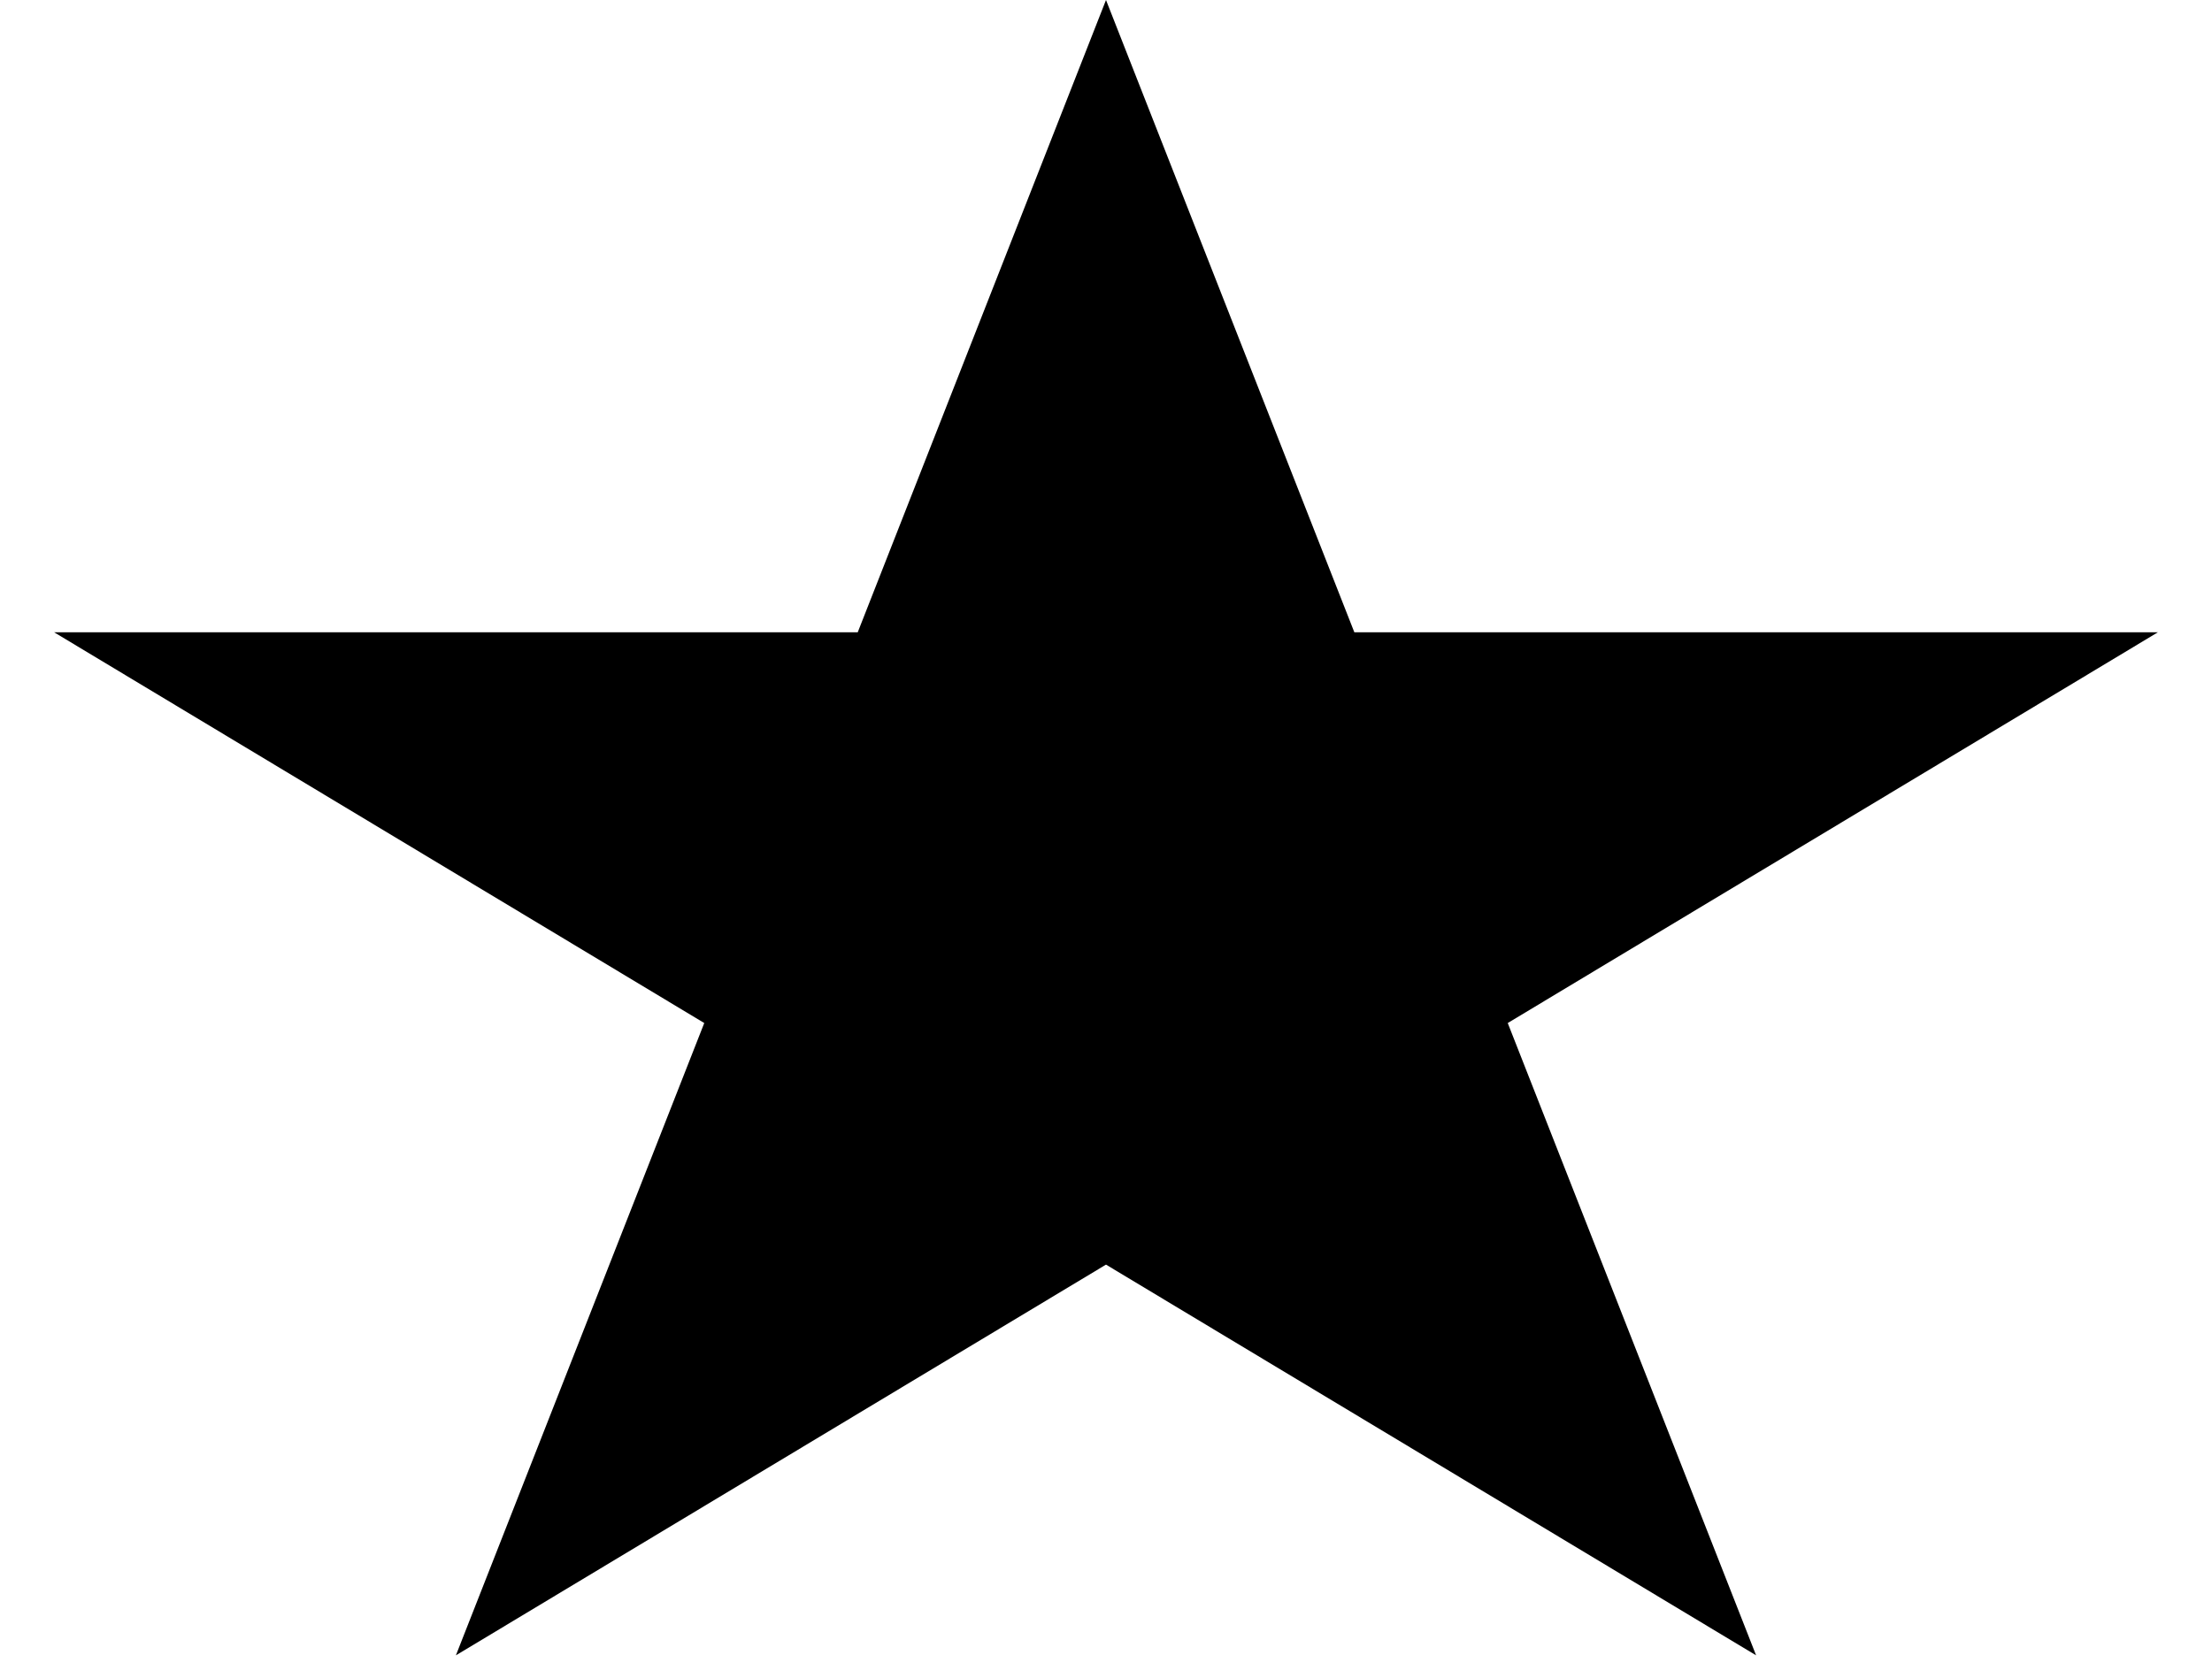 <?xml version="1.0" encoding="UTF-8" standalone="no"?><svg width='29' height='22' viewBox='0 0 29 22' fill='none' xmlns='http://www.w3.org/2000/svg'>
<path d='M14.5 0L17.756 8.292H28.29L19.767 13.416L23.023 21.708L14.5 16.584L5.977 21.708L9.233 13.416L0.71 8.292H11.245L14.5 0Z' fill='black'/>
</svg>
